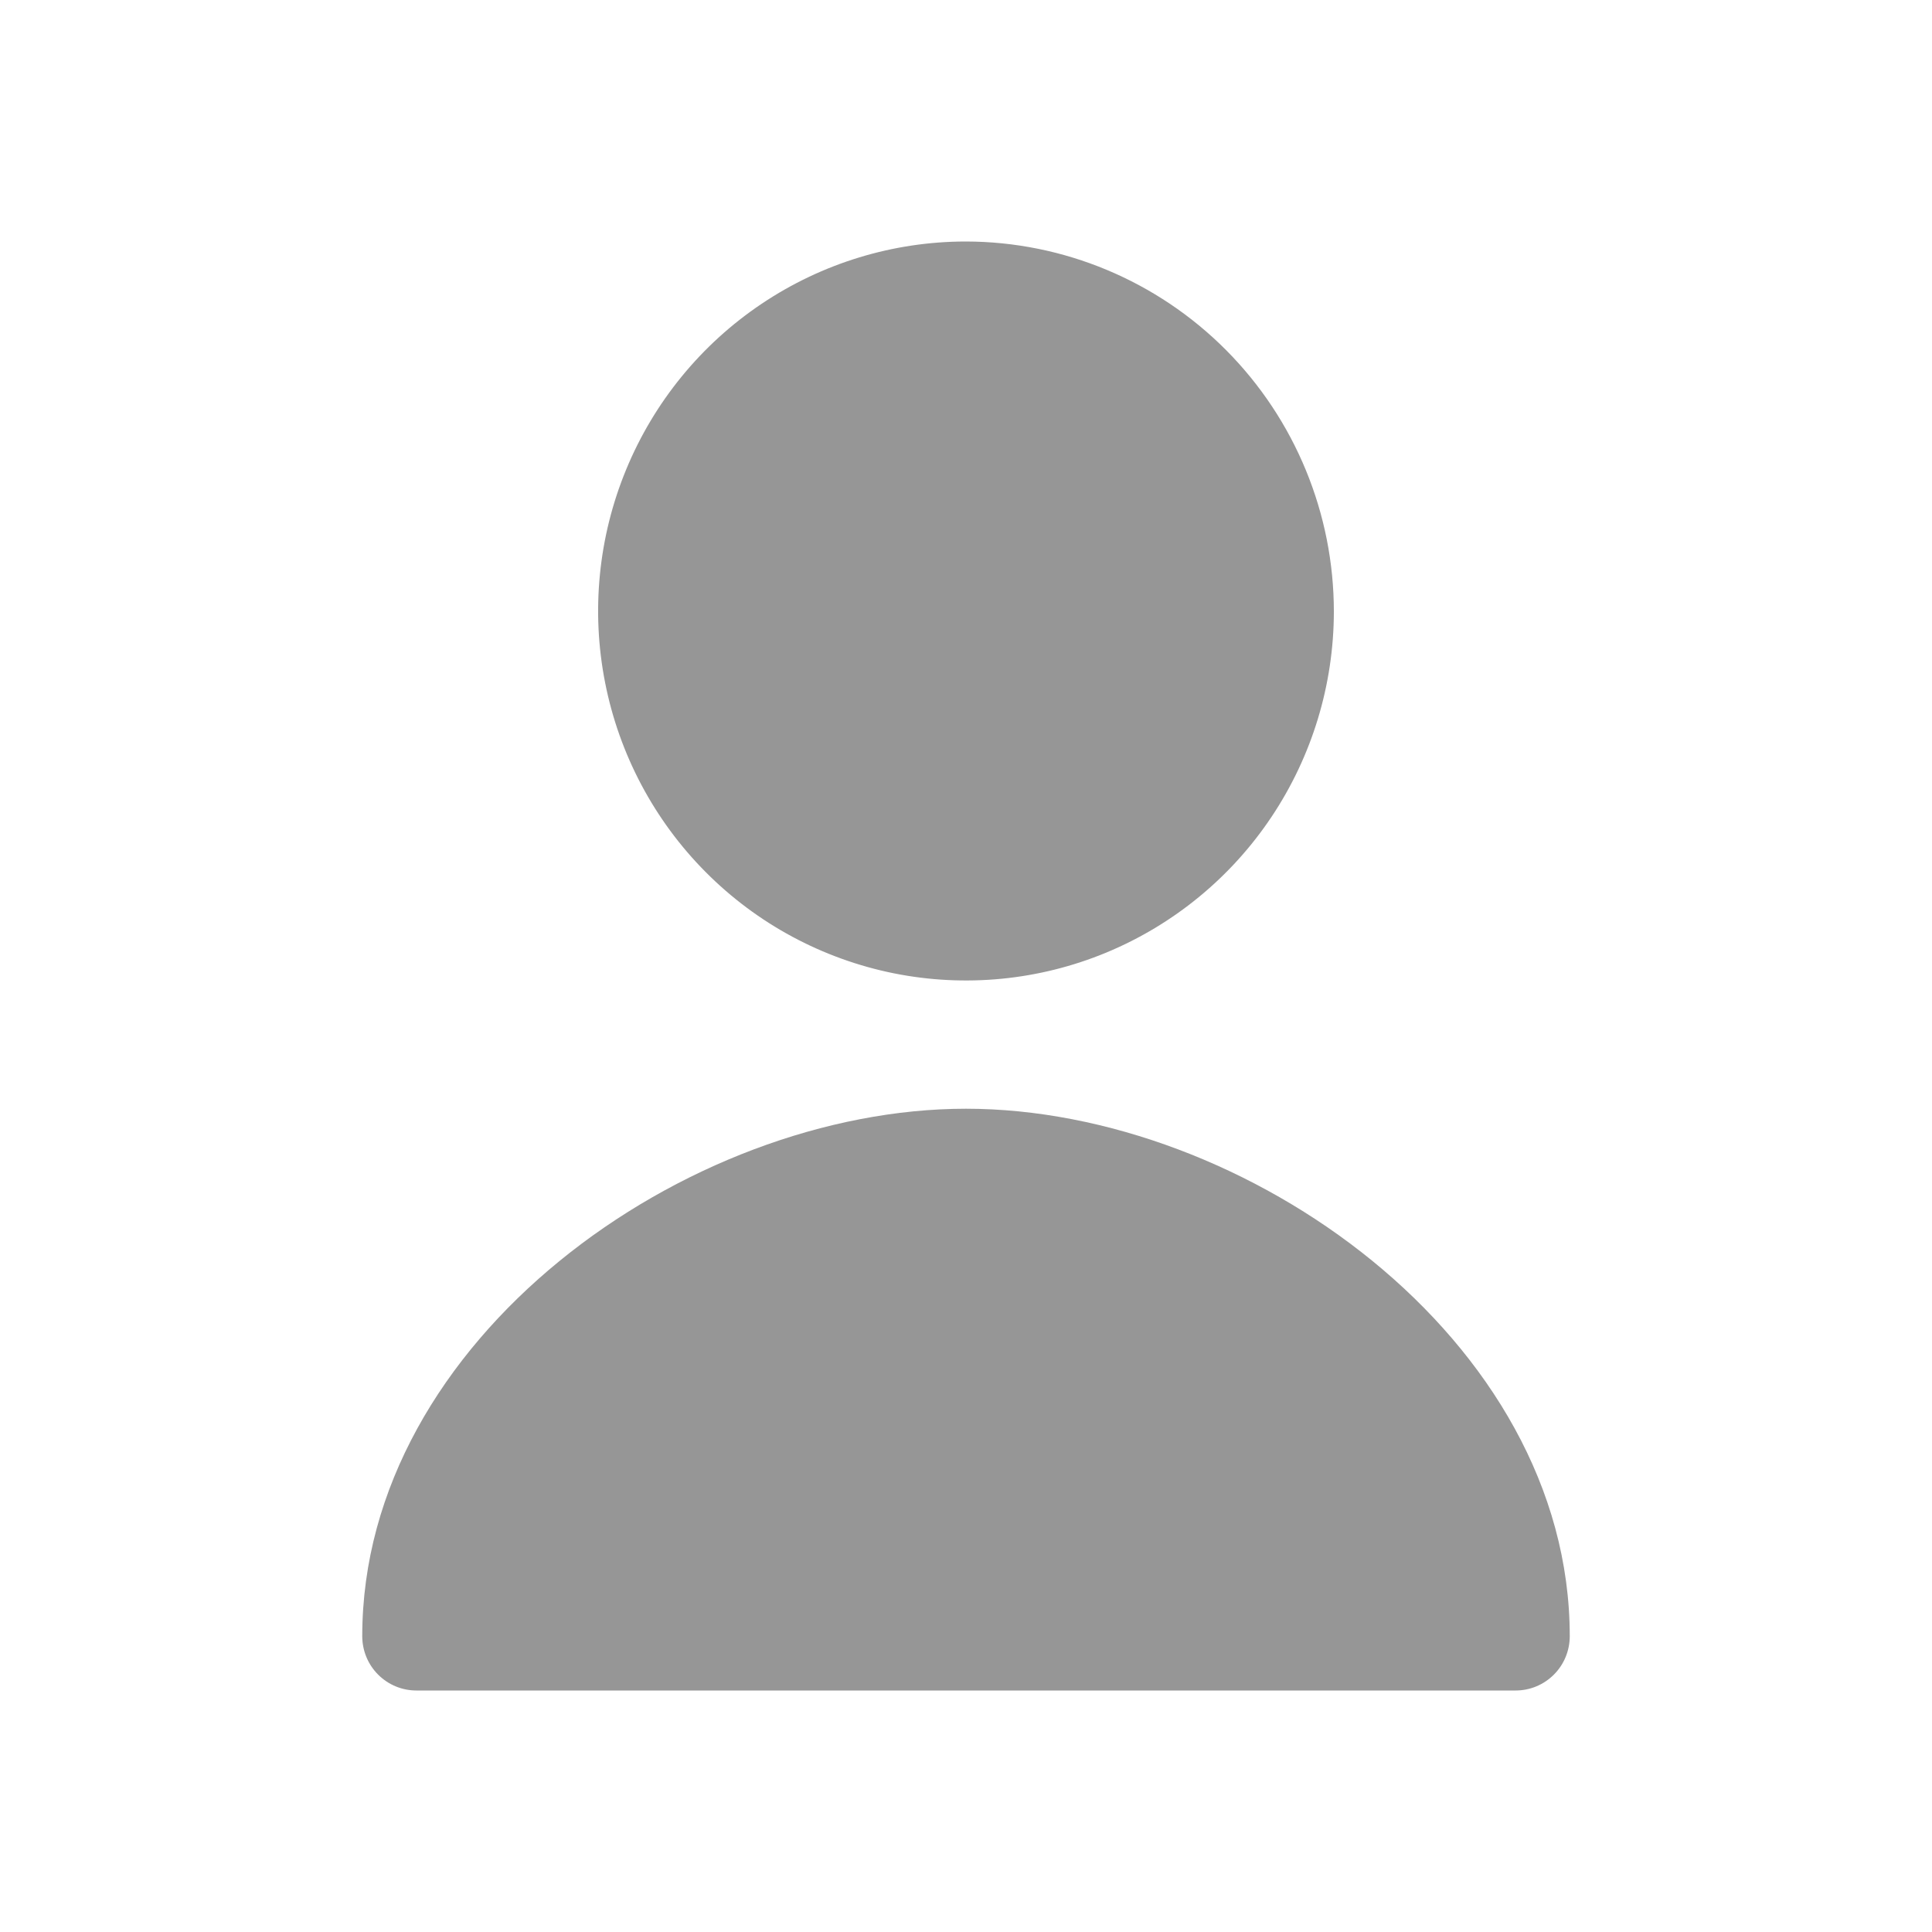 <svg width="32" height="32" viewBox="0 0 32 32" fill="none" xmlns="http://www.w3.org/2000/svg">
<path d="M26 27.1C26 27.339 25.906 27.568 25.738 27.736C25.57 27.905 25.342 28 25.104 28H6.896C6.658 28 6.43 27.905 6.262 27.736C6.094 27.568 6 27.339 6 27.1C6 22.18 11.376 18.364 16 18.364C20.624 18.364 26 22.18 26 27.1ZM22.093 10.132C22.091 11.342 21.732 12.524 21.061 13.529C20.39 14.534 19.437 15.316 18.323 15.778C17.21 16.239 15.985 16.358 14.804 16.121C13.623 15.883 12.538 15.3 11.687 14.443C10.836 13.587 10.257 12.496 10.023 11.309C9.789 10.123 9.91 8.893 10.372 7.775C10.833 6.658 11.614 5.703 12.616 5.031C13.618 4.359 14.795 4 16 4C17.617 4.003 19.167 4.651 20.309 5.8C21.452 6.95 22.093 8.508 22.093 10.132Z" fill="#969696"/>
</svg>
